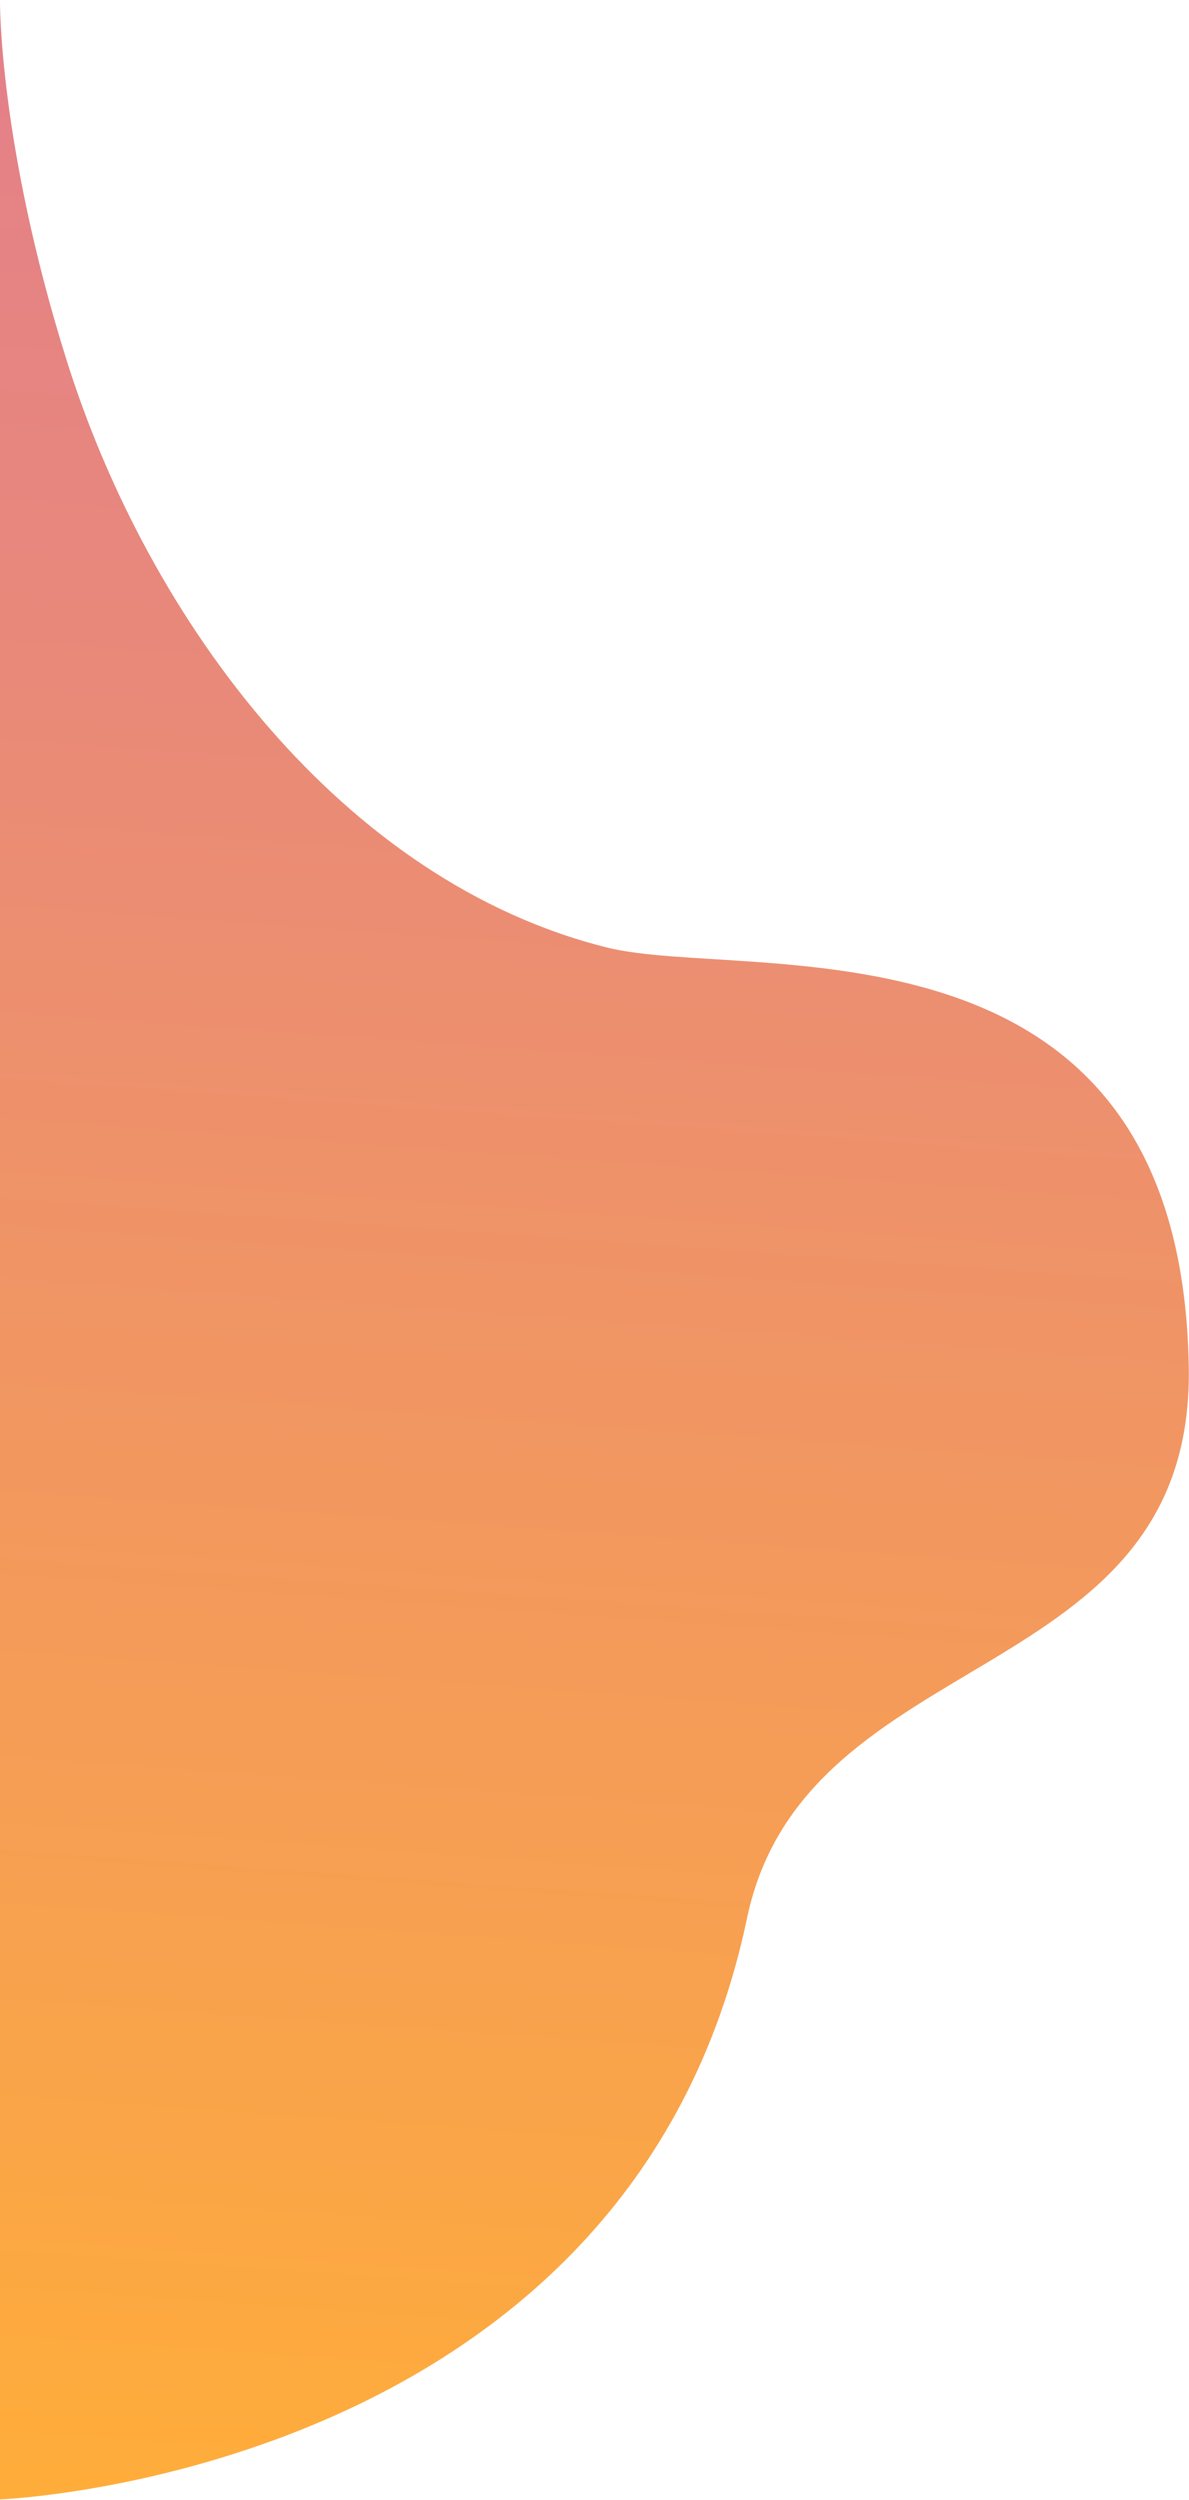<?xml version="1.0" encoding="utf-8"?>
<!-- Generator: Adobe Illustrator 23.1.0, SVG Export Plug-In . SVG Version: 6.00 Build 0)  -->
<svg version="1.1" id="Слой_1" xmlns="http://www.w3.org/2000/svg" xmlns:xlink="http://www.w3.org/1999/xlink" x="0px" y="0px"
	 viewBox="0 0 651 1368" style="enable-background:new 0 0 651 1368;" xml:space="preserve">
<style type="text/css">
	.st0{fill:url(#SVGID_1_);}
</style>
<linearGradient id="SVGID_1_" gradientUnits="userSpaceOnUse" x1="-7102.927" y1="-48.445" x2="-7165.821" y2="-1753.723" gradientTransform="matrix(-0.861 -0.032 0.032 0.803 -5791.168 1203.966)">
	<stop  offset="0" style="stop-color:#FFAD39"/>
	<stop  offset="0.288" style="stop-color:#F69E54"/>
	<stop  offset="0.756" style="stop-color:#E8887B"/>
	<stop  offset="1" style="stop-color:#E3808A"/>
</linearGradient>
<path class="st0" d="M0,0.44c0,0-0.7,78.12,36.3,196.12c45.27,144.37,152,286,296.04,321.88c76.89,19.15,314.65-26.88,318.54,230.01
	c2.67,176.52-210.03,149.3-241.88,301.11c-64,305-409.3,318-409,318L0,0.44z"/>
</svg>
